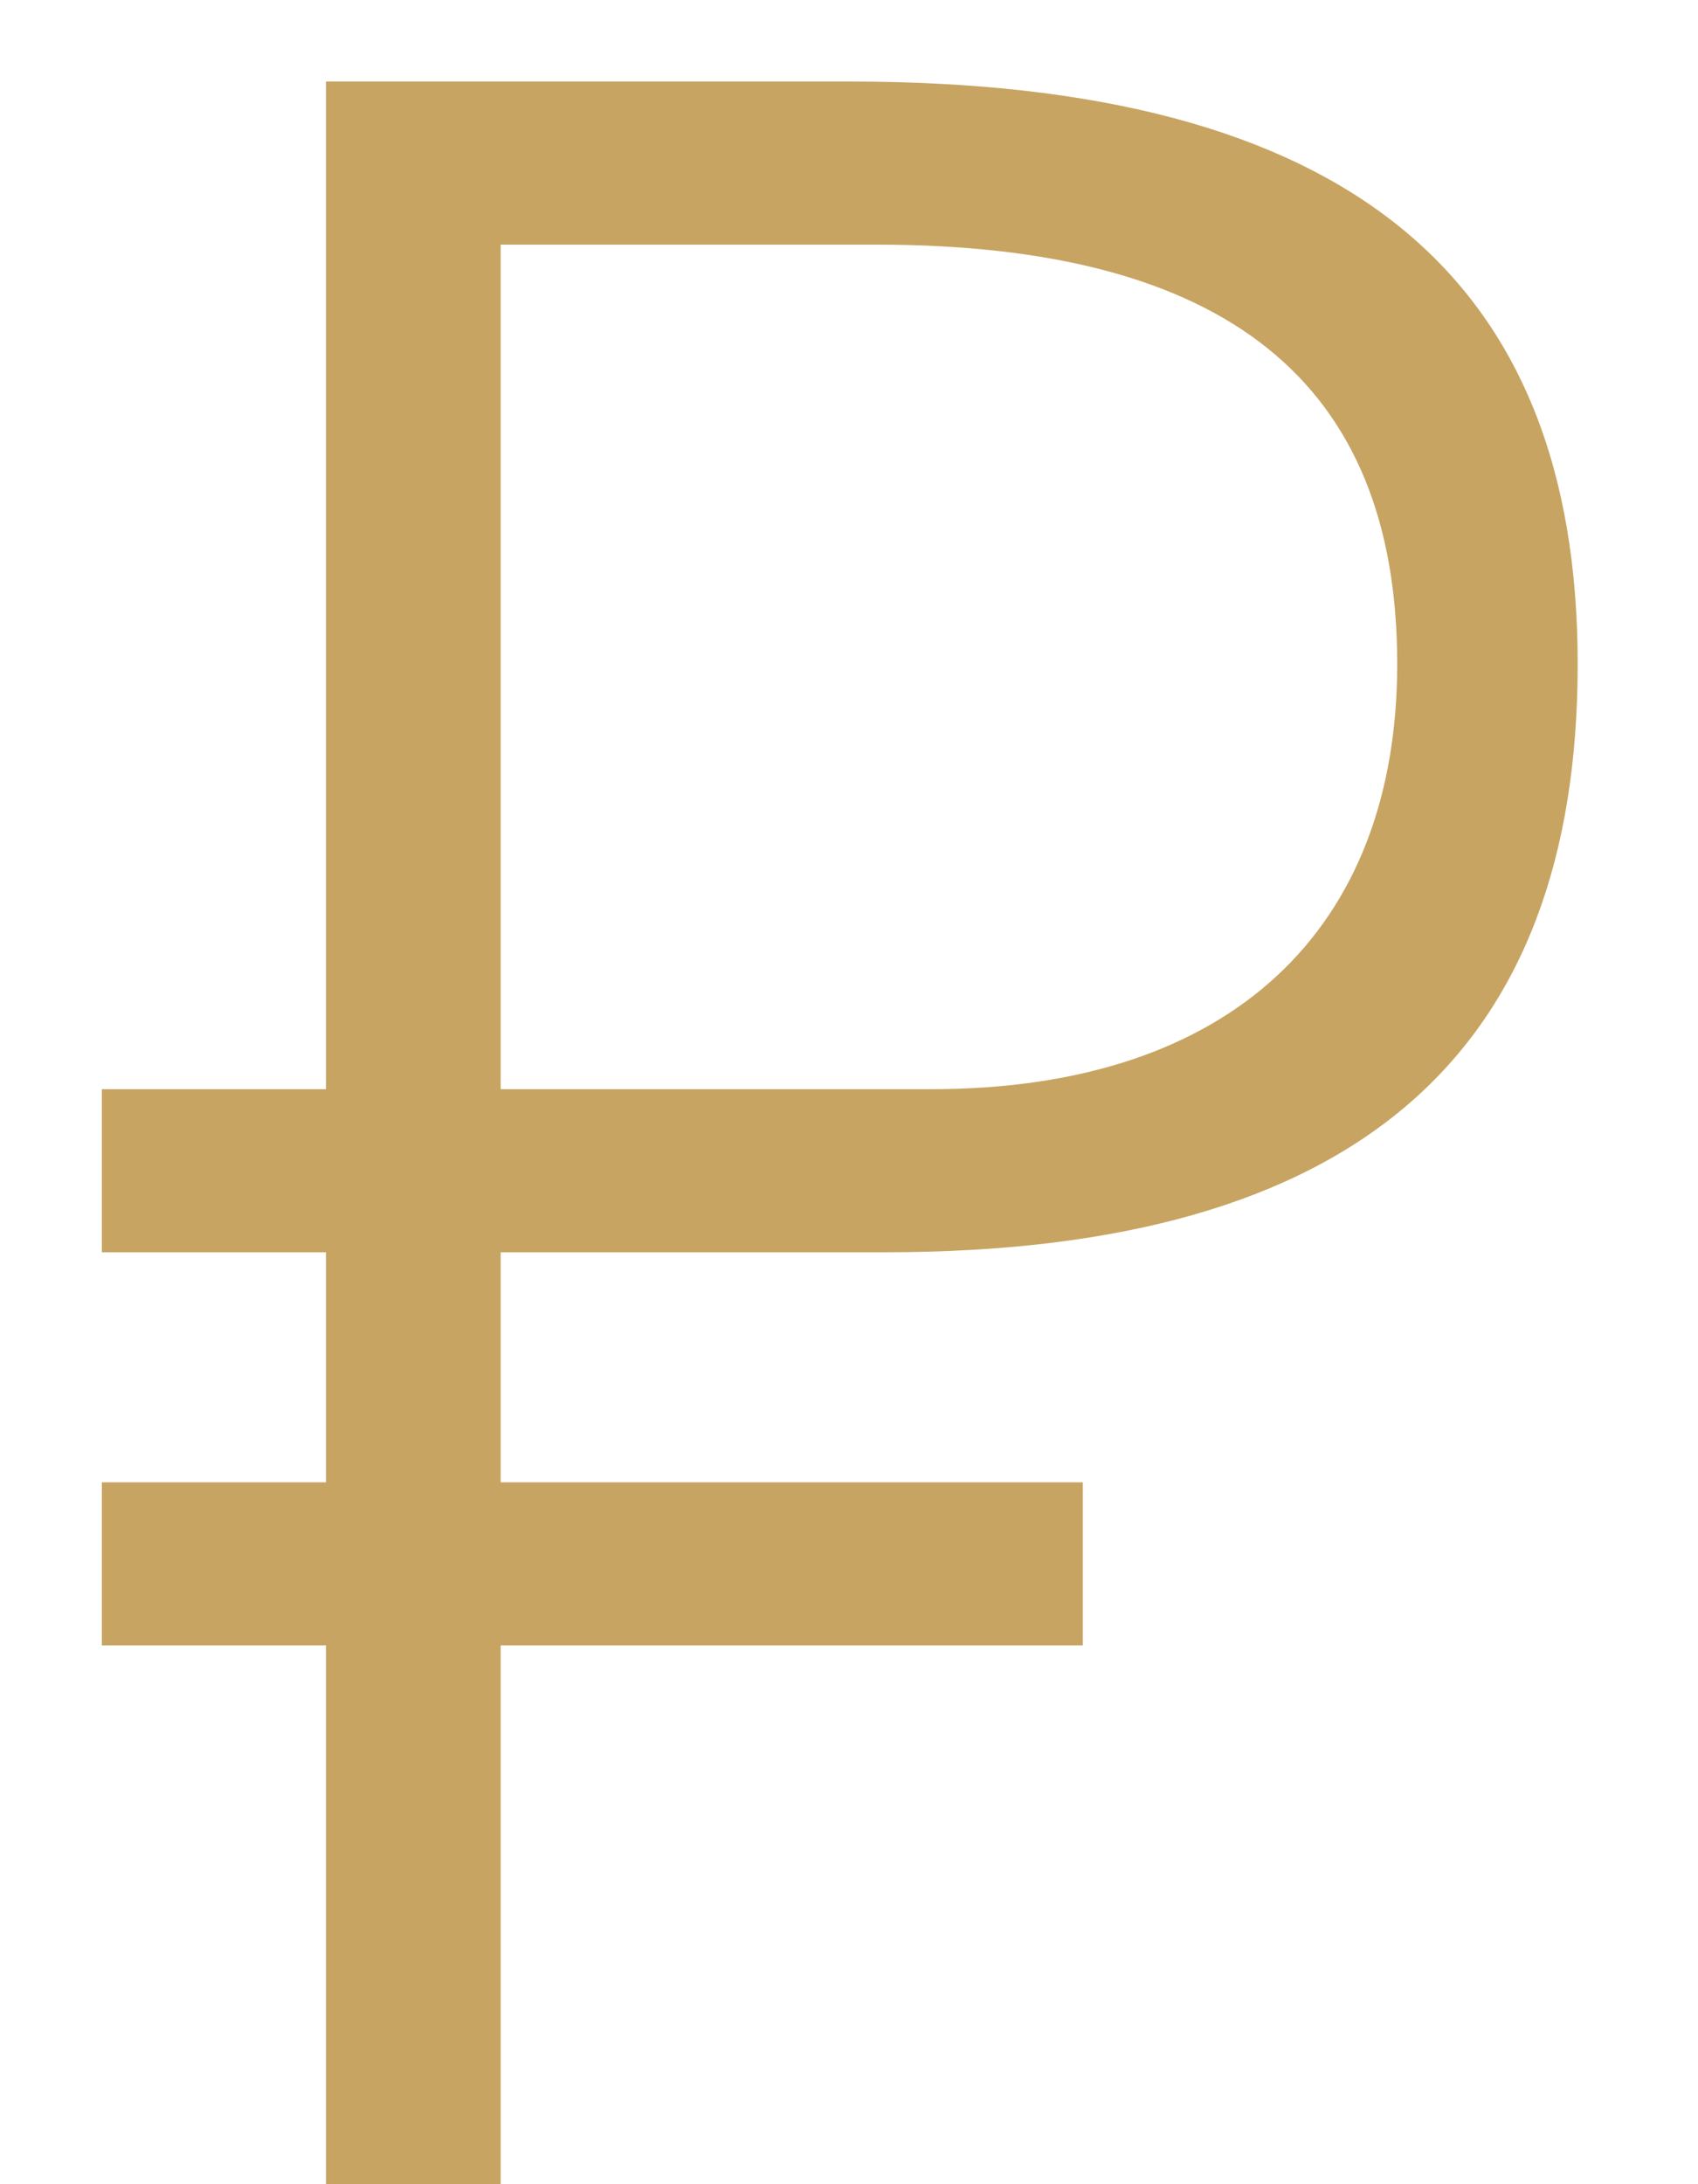 <svg width="14" height="18" viewBox="0 0 14 18" fill="none" xmlns="http://www.w3.org/2000/svg">
<path d="M0.84 8.976V10.32H2.688V12.216H0.84V13.56H2.688V18H4.128V13.56H8.928V12.216H4.128V10.32H7.296C11.208 10.32 13.008 8.664 13.008 5.472C13.008 2.28 11.112 0.672 7.008 0.672H2.688V8.976H0.84ZM4.128 8.976V2.016H7.224C10.104 2.016 11.52 3.144 11.52 5.472C11.52 7.656 10.152 8.976 7.68 8.976H4.128Z" fill="#C7A462"/>
</svg>
